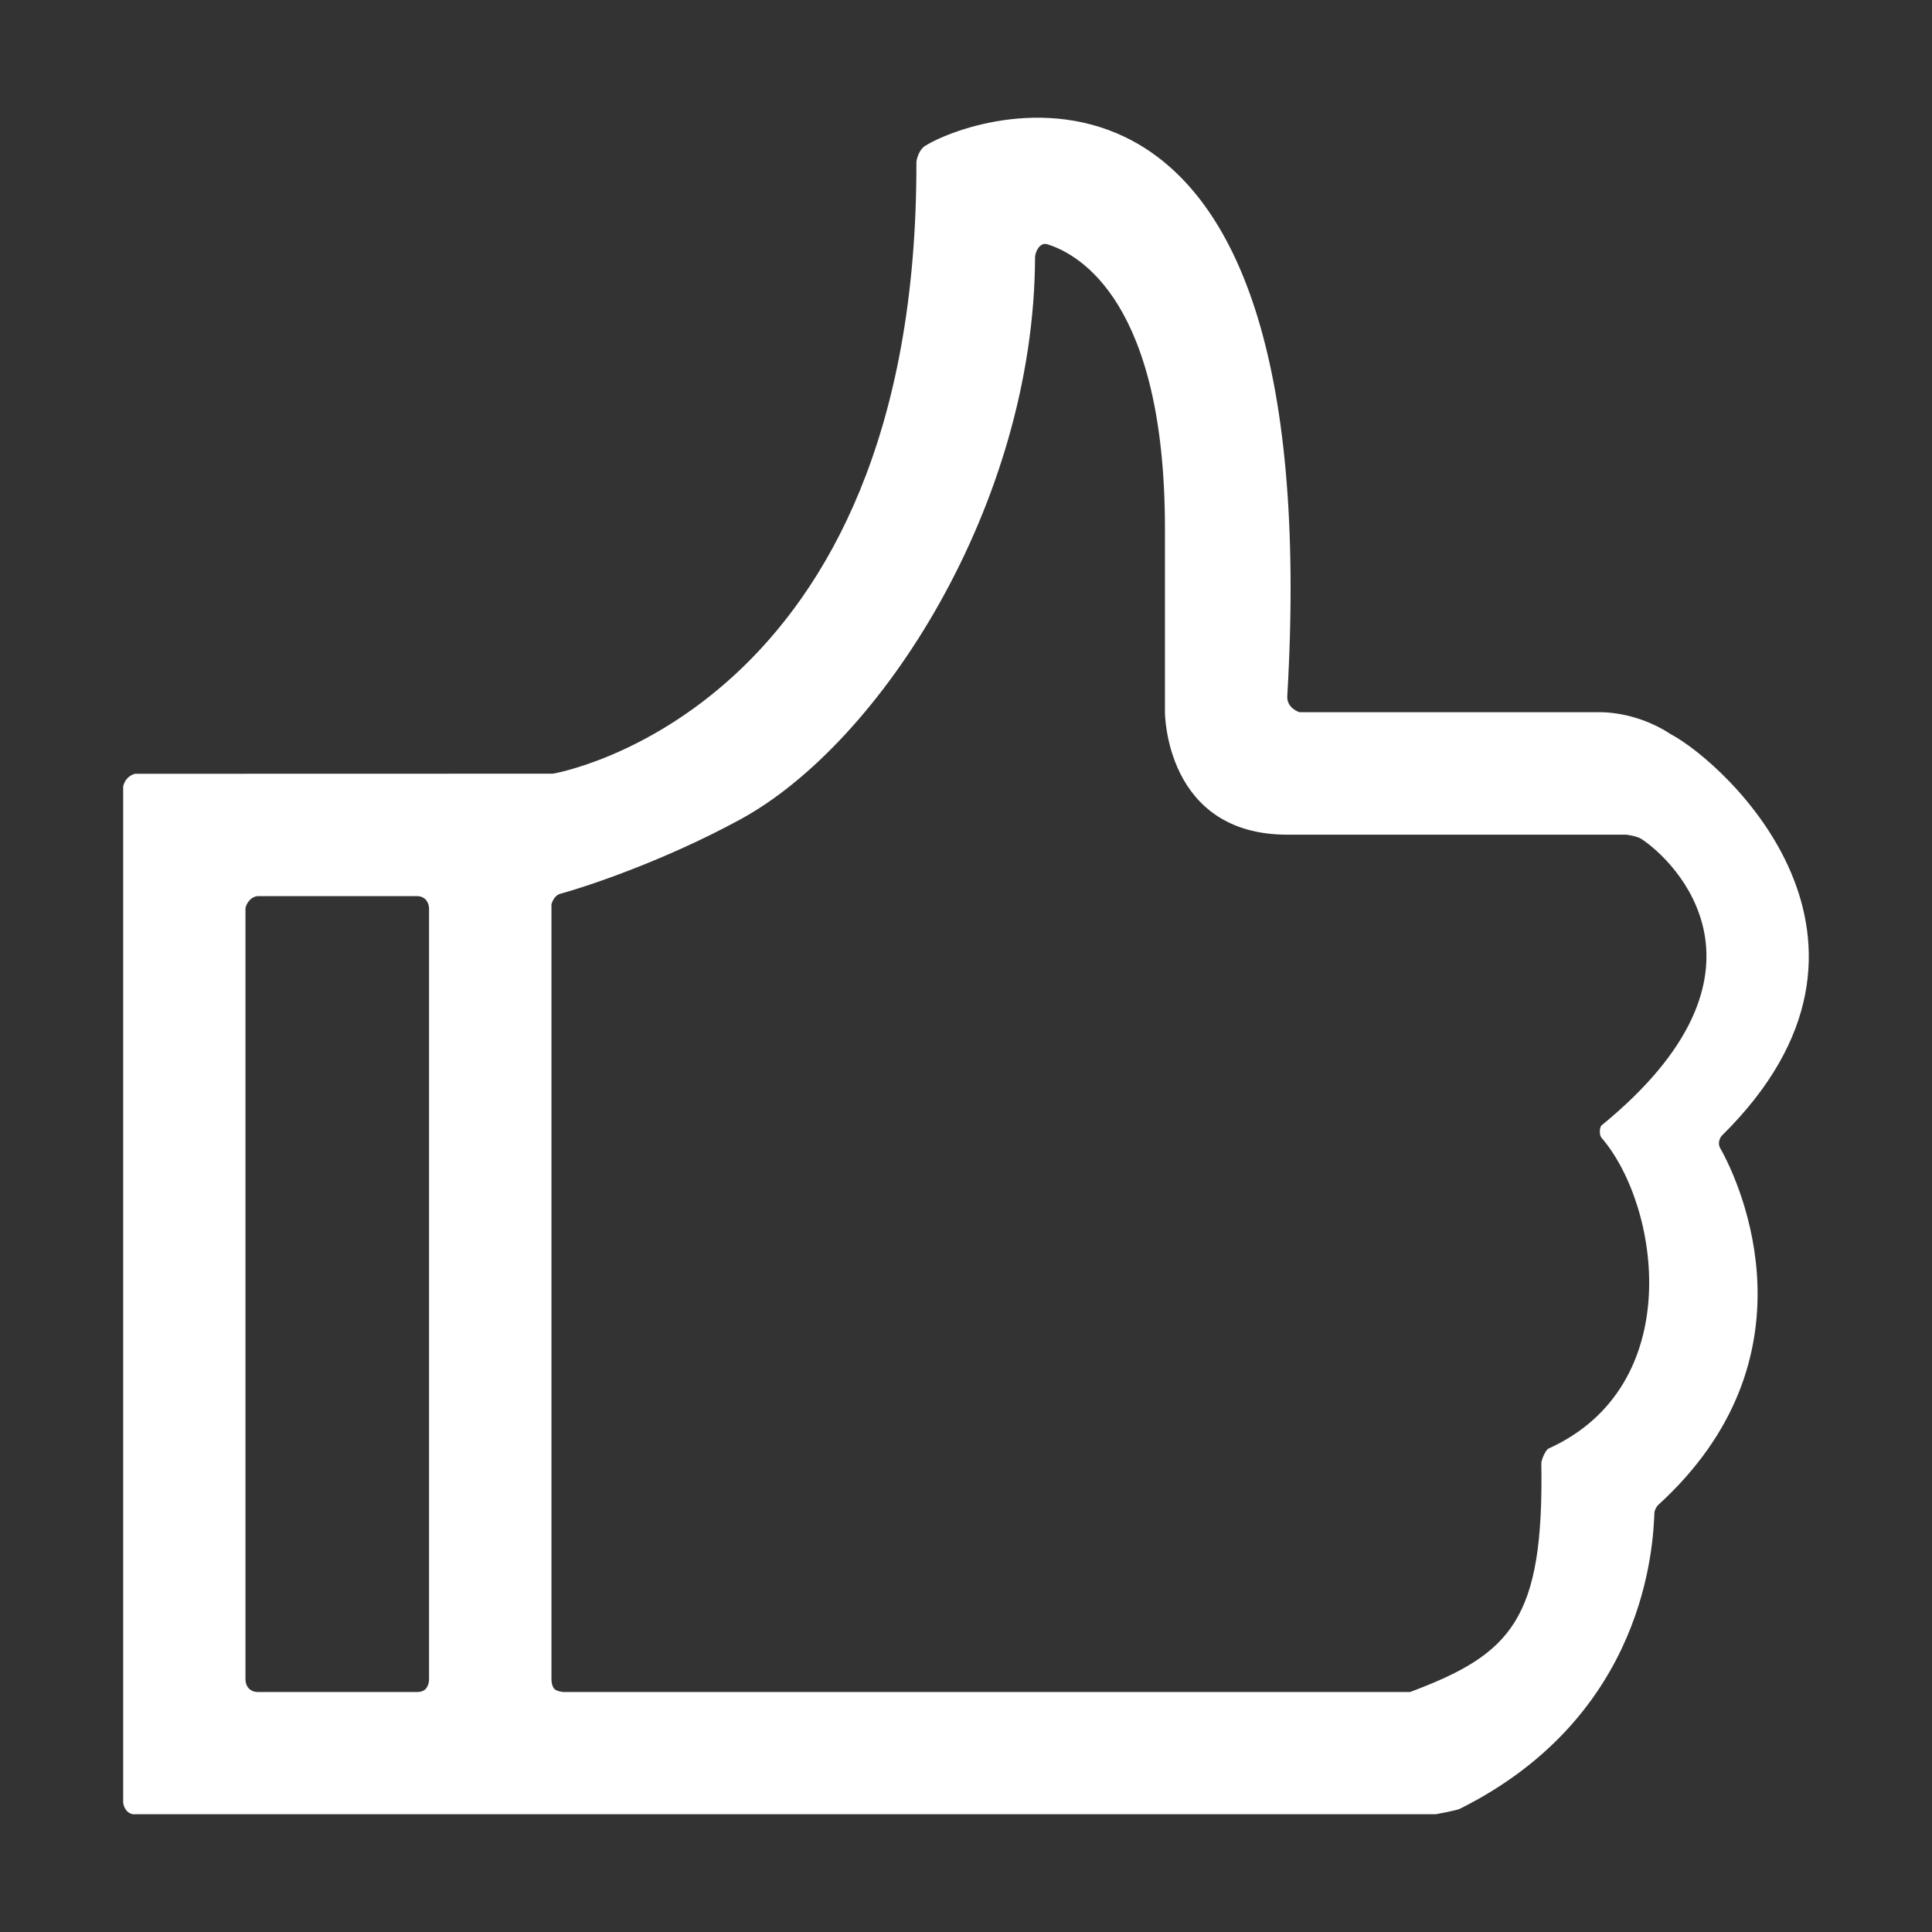 <?xml version="1.0" standalone="no"?><!DOCTYPE svg PUBLIC "-//W3C//DTD SVG 1.1//EN" "http://www.w3.org/Graphics/SVG/1.1/DTD/svg11.dtd"><svg t="1494155914084" class="icon" style="" viewBox="0 0 1024 1024" version="1.1" xmlns="http://www.w3.org/2000/svg" p-id="7659" xmlns:xlink="http://www.w3.org/1999/xlink" width="200" height="200"><rect x="0" y="0" width="1024" height="1024" fill="#333333" stroke="none"/><defs><style type="text/css"></style></defs><path d="M67.595 412.431c-1.902 1.903-2.306 4.497-2.306 4.497l0 538.226c0 0 0 2.506 1.903 4.644 1.901 2.161 4.468 1.788 4.468 1.788l689.314 0c0 0 11.07-2.021 12.716-2.854 99.207-49.496 102.464-140.587 103.186-156.855 0.056-1.672 1.329-3.605 1.933-4.152 85.43-77.764 44.114-169.604 32.869-189.304-1.414-2.479-0.028-5.567 0.979-6.546 105.122-103.663 1.328-197.755-27.243-212.807-19.003-12.549-38.203-11.568-38.203-11.568L688.805 377.5c0 0-6.887-2.048-6.515-8.537C703.858-0.96 519.622 59.151 490.271 77.351c-2.968 1.817-4.556 6.864-4.556 8.769 0.489 291.784-192.626 323.944-192.626 323.944l-221.37 0.056C71.719 410.121 69.7 410.323 67.595 412.431M296.982 473.723c12.743-3.462 54.29-17.019 95.463-39.457 74.529-40.612 155.692-167.267 156.154-297.843 0.028-2.797 2.45-8.249 6.543-6.95 17.271 5.393 62.304 30.977 62.304 150.679l0 97.347c0 0 0 64.899 64.873 64.899l179.768 0c0 0 5.535 0.752 7.784 2.194 17.845 11.593 78.337 70.752-21.018 151.89-1.152 0.951-1.183 5.22-0.144 6.403 31.138 35.969 45.438 131.673-27.968 164.898-1.529 0.694-3.834 5.945-3.804 7.849 1.351 82.78-15.772 100.982-69.546 121.171L298.769 896.804c0 0-3.689-0.174-5.073-1.789-1.386-1.613-1.413-4.701-1.413-4.701L292.283 479.29C292.283 479.29 293.378 474.704 296.982 473.723M132.266 477.182c2.019-2.22 4.326-2.22 4.326-2.22l84.333 0c0 0 2.767-0.203 4.671 1.816 1.873 2.048 1.815 4.673 1.815 4.673l0 408.86c0 0 0 2.624-1.615 4.672-1.615 2.019-4.872 1.816-4.872 1.816l-84.333 0c0 0-2.567 0.144-4.527-1.701-1.961-1.82-1.961-4.789-1.961-4.789L130.104 481.453C130.104 481.453 130.247 479.433 132.266 477.182" p-id="7660" fill="#ffffff"></path></svg>